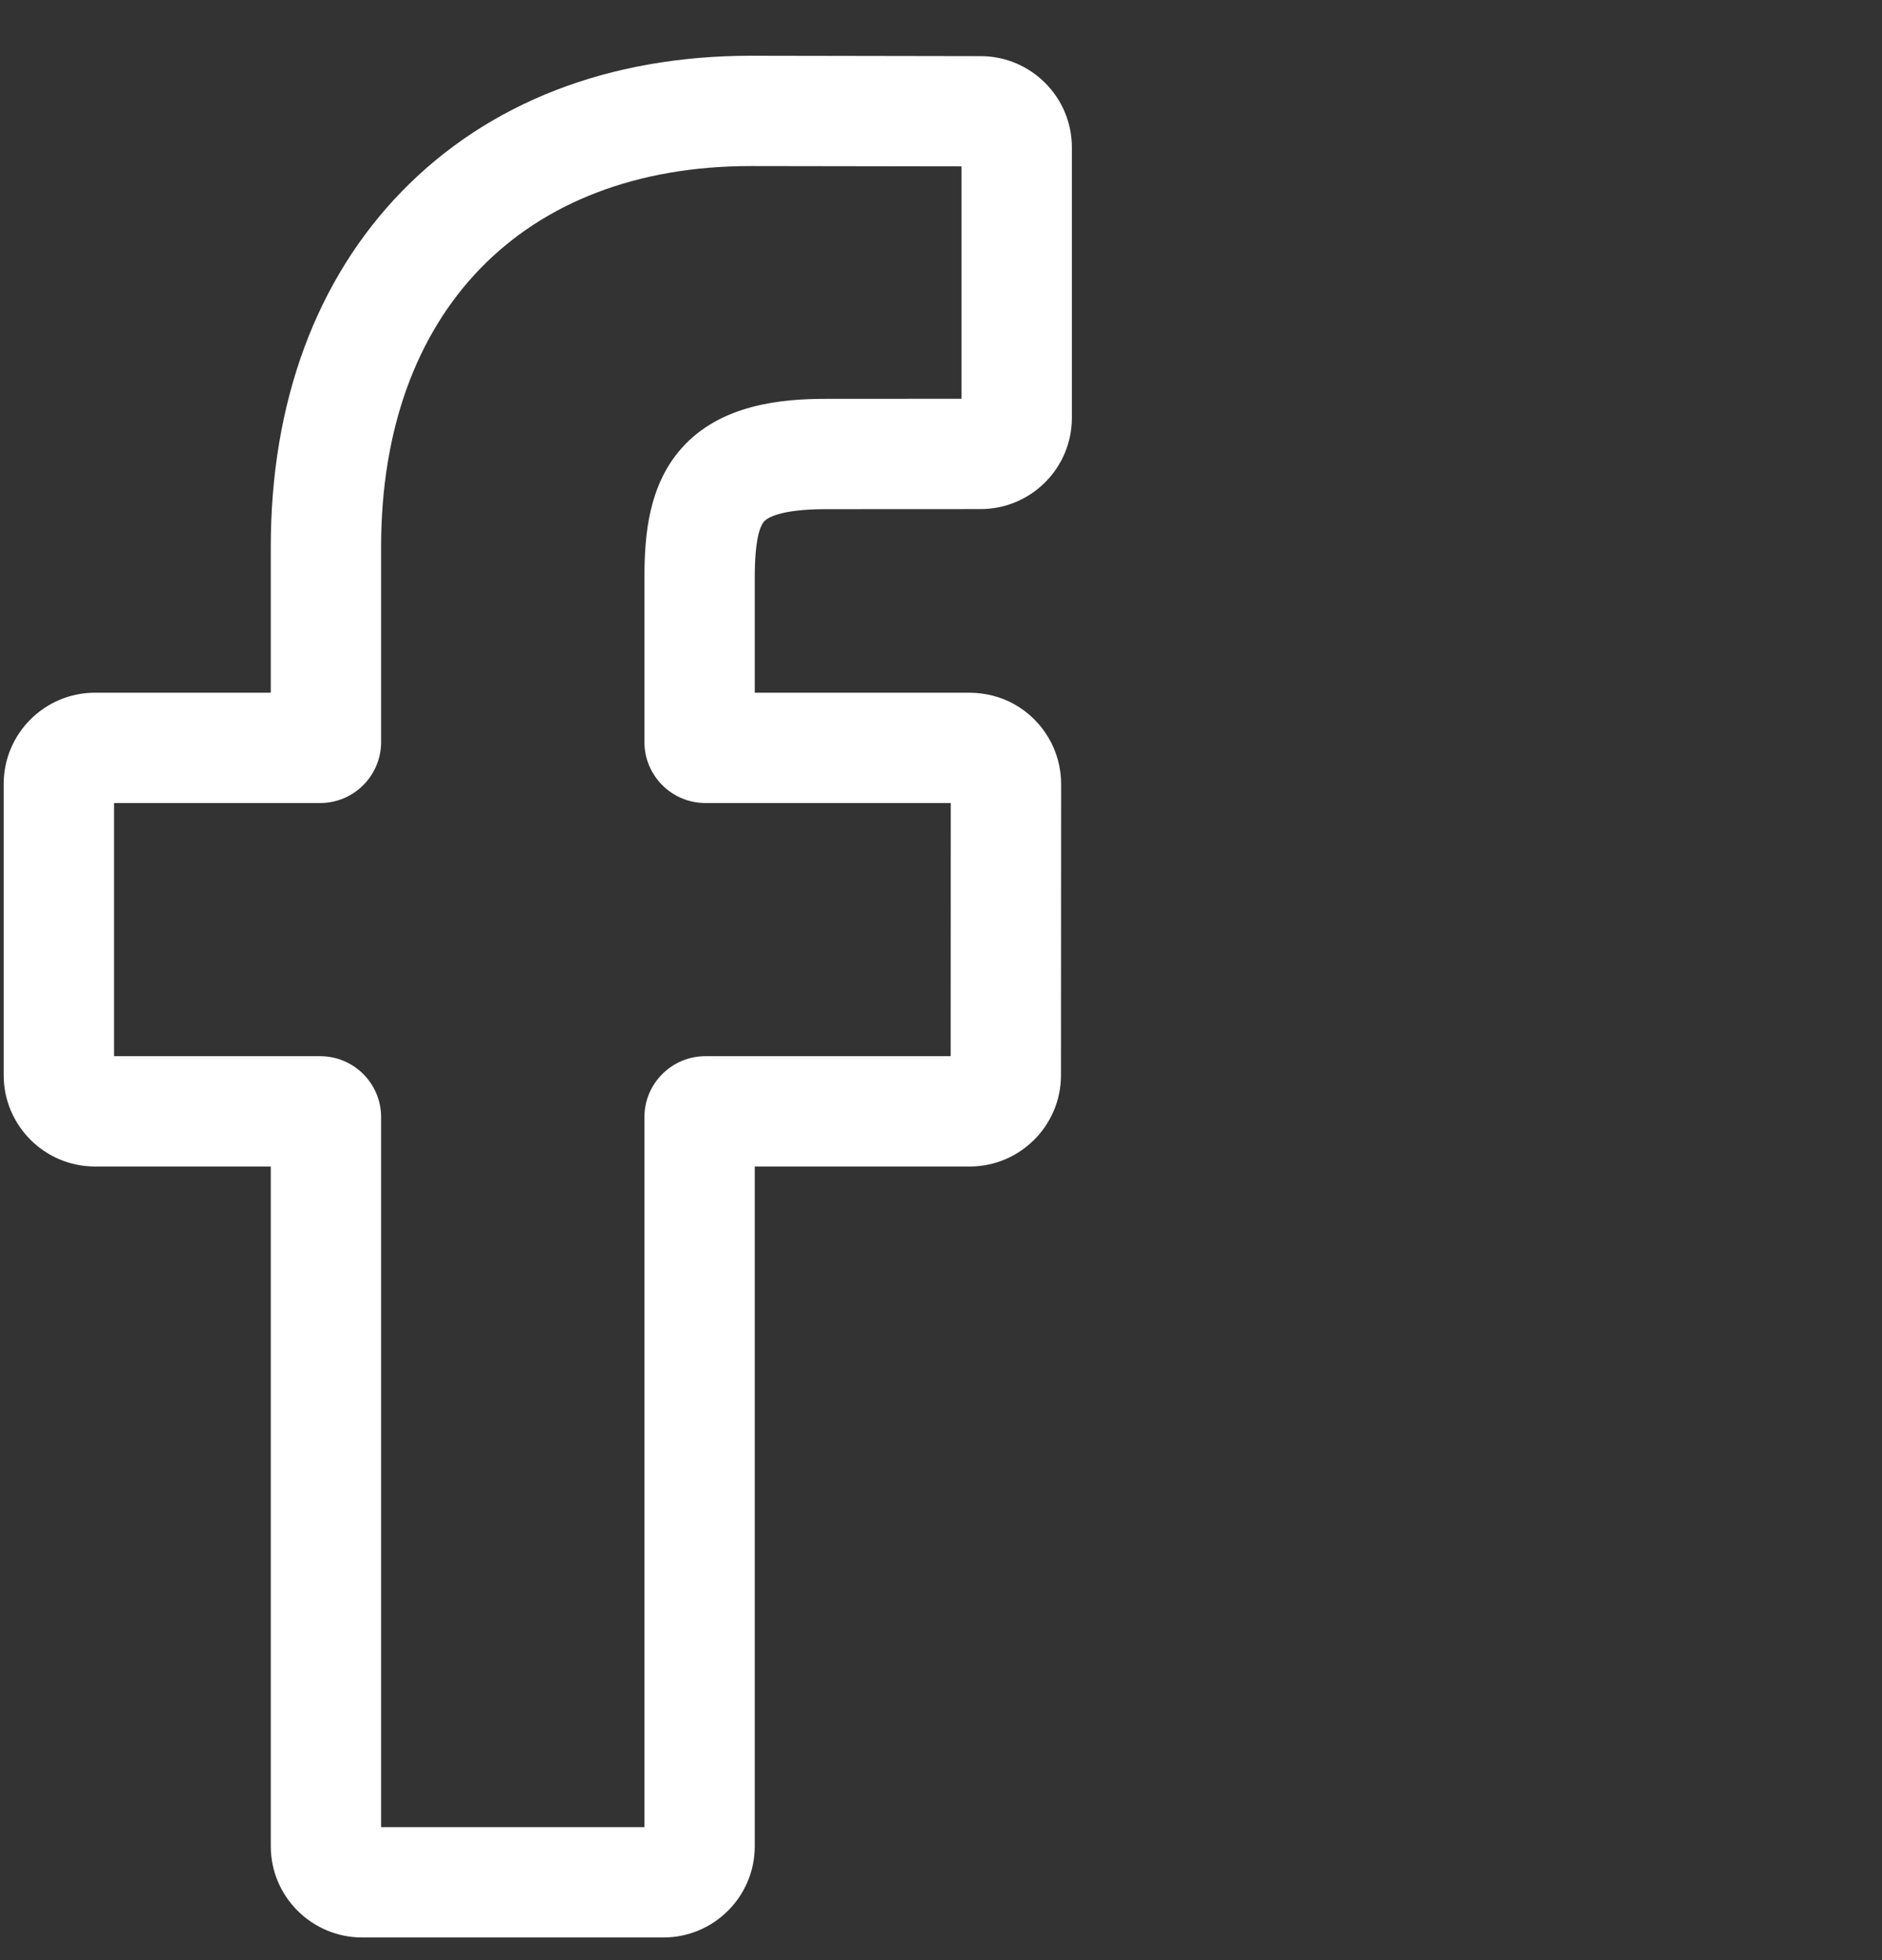 <svg width="24" height="25" viewBox="0 0 24 25" fill="none" xmlns="http://www.w3.org/2000/svg">
<rect x="0" y="0" width="24" height="25" fill="#333333" stroke="none"/>
<g clip-path="url(#clip0_217_7248)">
<path d="M8.461 24.711H4.618C3.976 24.711 3.453 24.189 3.453 23.547V14.878H1.211C0.569 14.878 0.047 14.355 0.047 13.714V9.999C0.047 9.357 0.569 8.835 1.211 8.835H3.453V6.975C3.453 5.13 4.033 3.561 5.128 2.437C6.229 1.308 7.766 0.711 9.576 0.711L12.507 0.716C13.148 0.717 13.669 1.239 13.669 1.88V5.329C13.669 5.971 13.147 6.493 12.505 6.493L10.531 6.494C9.93 6.494 9.776 6.614 9.744 6.651C9.69 6.713 9.625 6.886 9.625 7.365V8.835H12.357C12.562 8.835 12.761 8.885 12.933 8.981C13.302 9.187 13.532 9.577 13.532 9.999L13.53 13.714C13.53 14.355 13.008 14.878 12.366 14.878H9.625V23.547C9.625 24.189 9.103 24.711 8.461 24.711ZM4.86 23.304H8.218V14.248C8.218 13.819 8.567 13.471 8.995 13.471H12.123L12.124 10.242H8.995C8.567 10.242 8.218 9.893 8.218 9.465V7.365C8.218 6.815 8.274 6.19 8.689 5.72C9.19 5.152 9.98 5.087 10.531 5.087L12.262 5.086V2.122L9.574 2.118C6.667 2.118 4.86 3.979 4.86 6.975V9.464C4.86 9.893 4.512 10.242 4.083 10.242H1.454V13.471H4.083C4.512 13.471 4.86 13.819 4.86 14.248L4.86 23.304Z" fill="white"/>
</g>
<defs>
<clipPath id="clip0_217_7248">
<rect width="24" height="24" fill="white" transform="translate(0 0.711)"/>
</clipPath>
</defs>
</svg>
